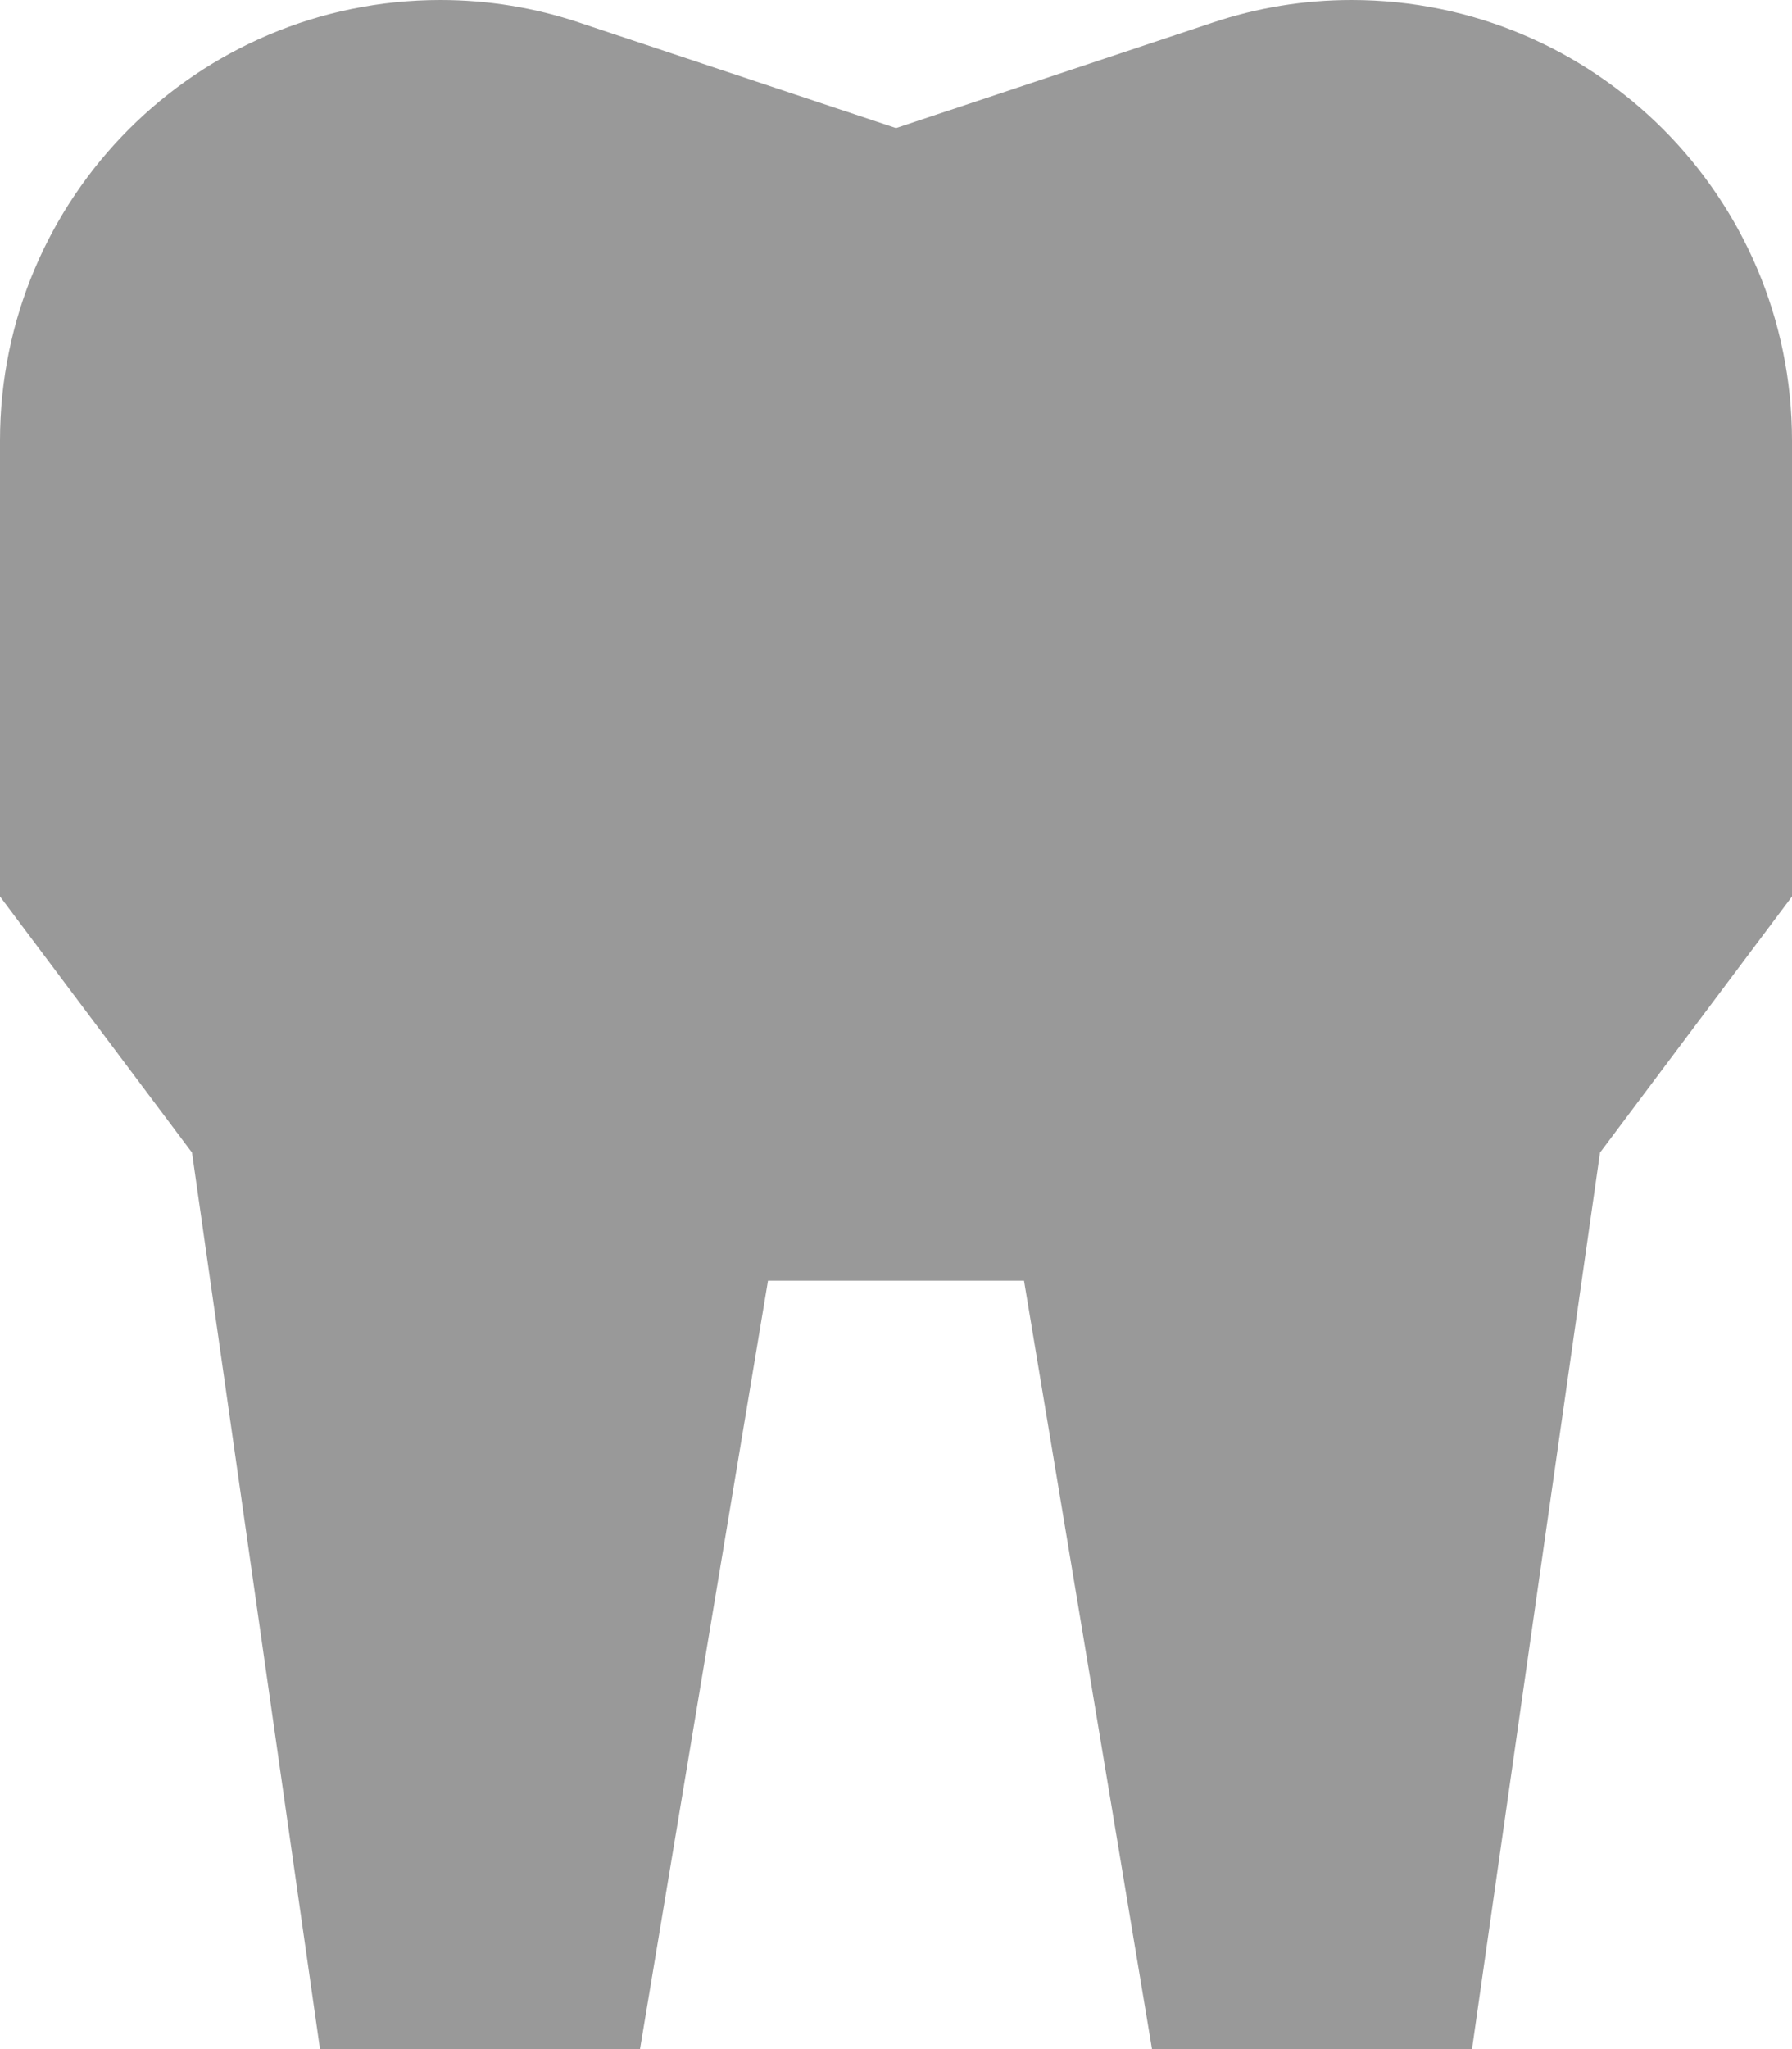 <svg xmlns="http://www.w3.org/2000/svg" viewBox="0 0 448 512"><!--! Font Awesome Pro 7.0.0 by @fontawesome - https://fontawesome.com License - https://fontawesome.com/license (Commercial License) Copyright 2025 Fonticons, Inc. --><path opacity=".4" fill="currentColor" d="M145 5.7L224 32 303 5.7C314.3 1.9 326 0 337.9 0 398.7 0 448 49.3 448 110.1l0 113.9-48 64-32 224-80 0-32-192-64 0-32 192-80 0-32-224-48-64 0-113.9C0 49.3 49.3 0 110.1 0 122 0 133.7 1.9 145 5.7z"/><path fill="currentColor" d=""/></svg>